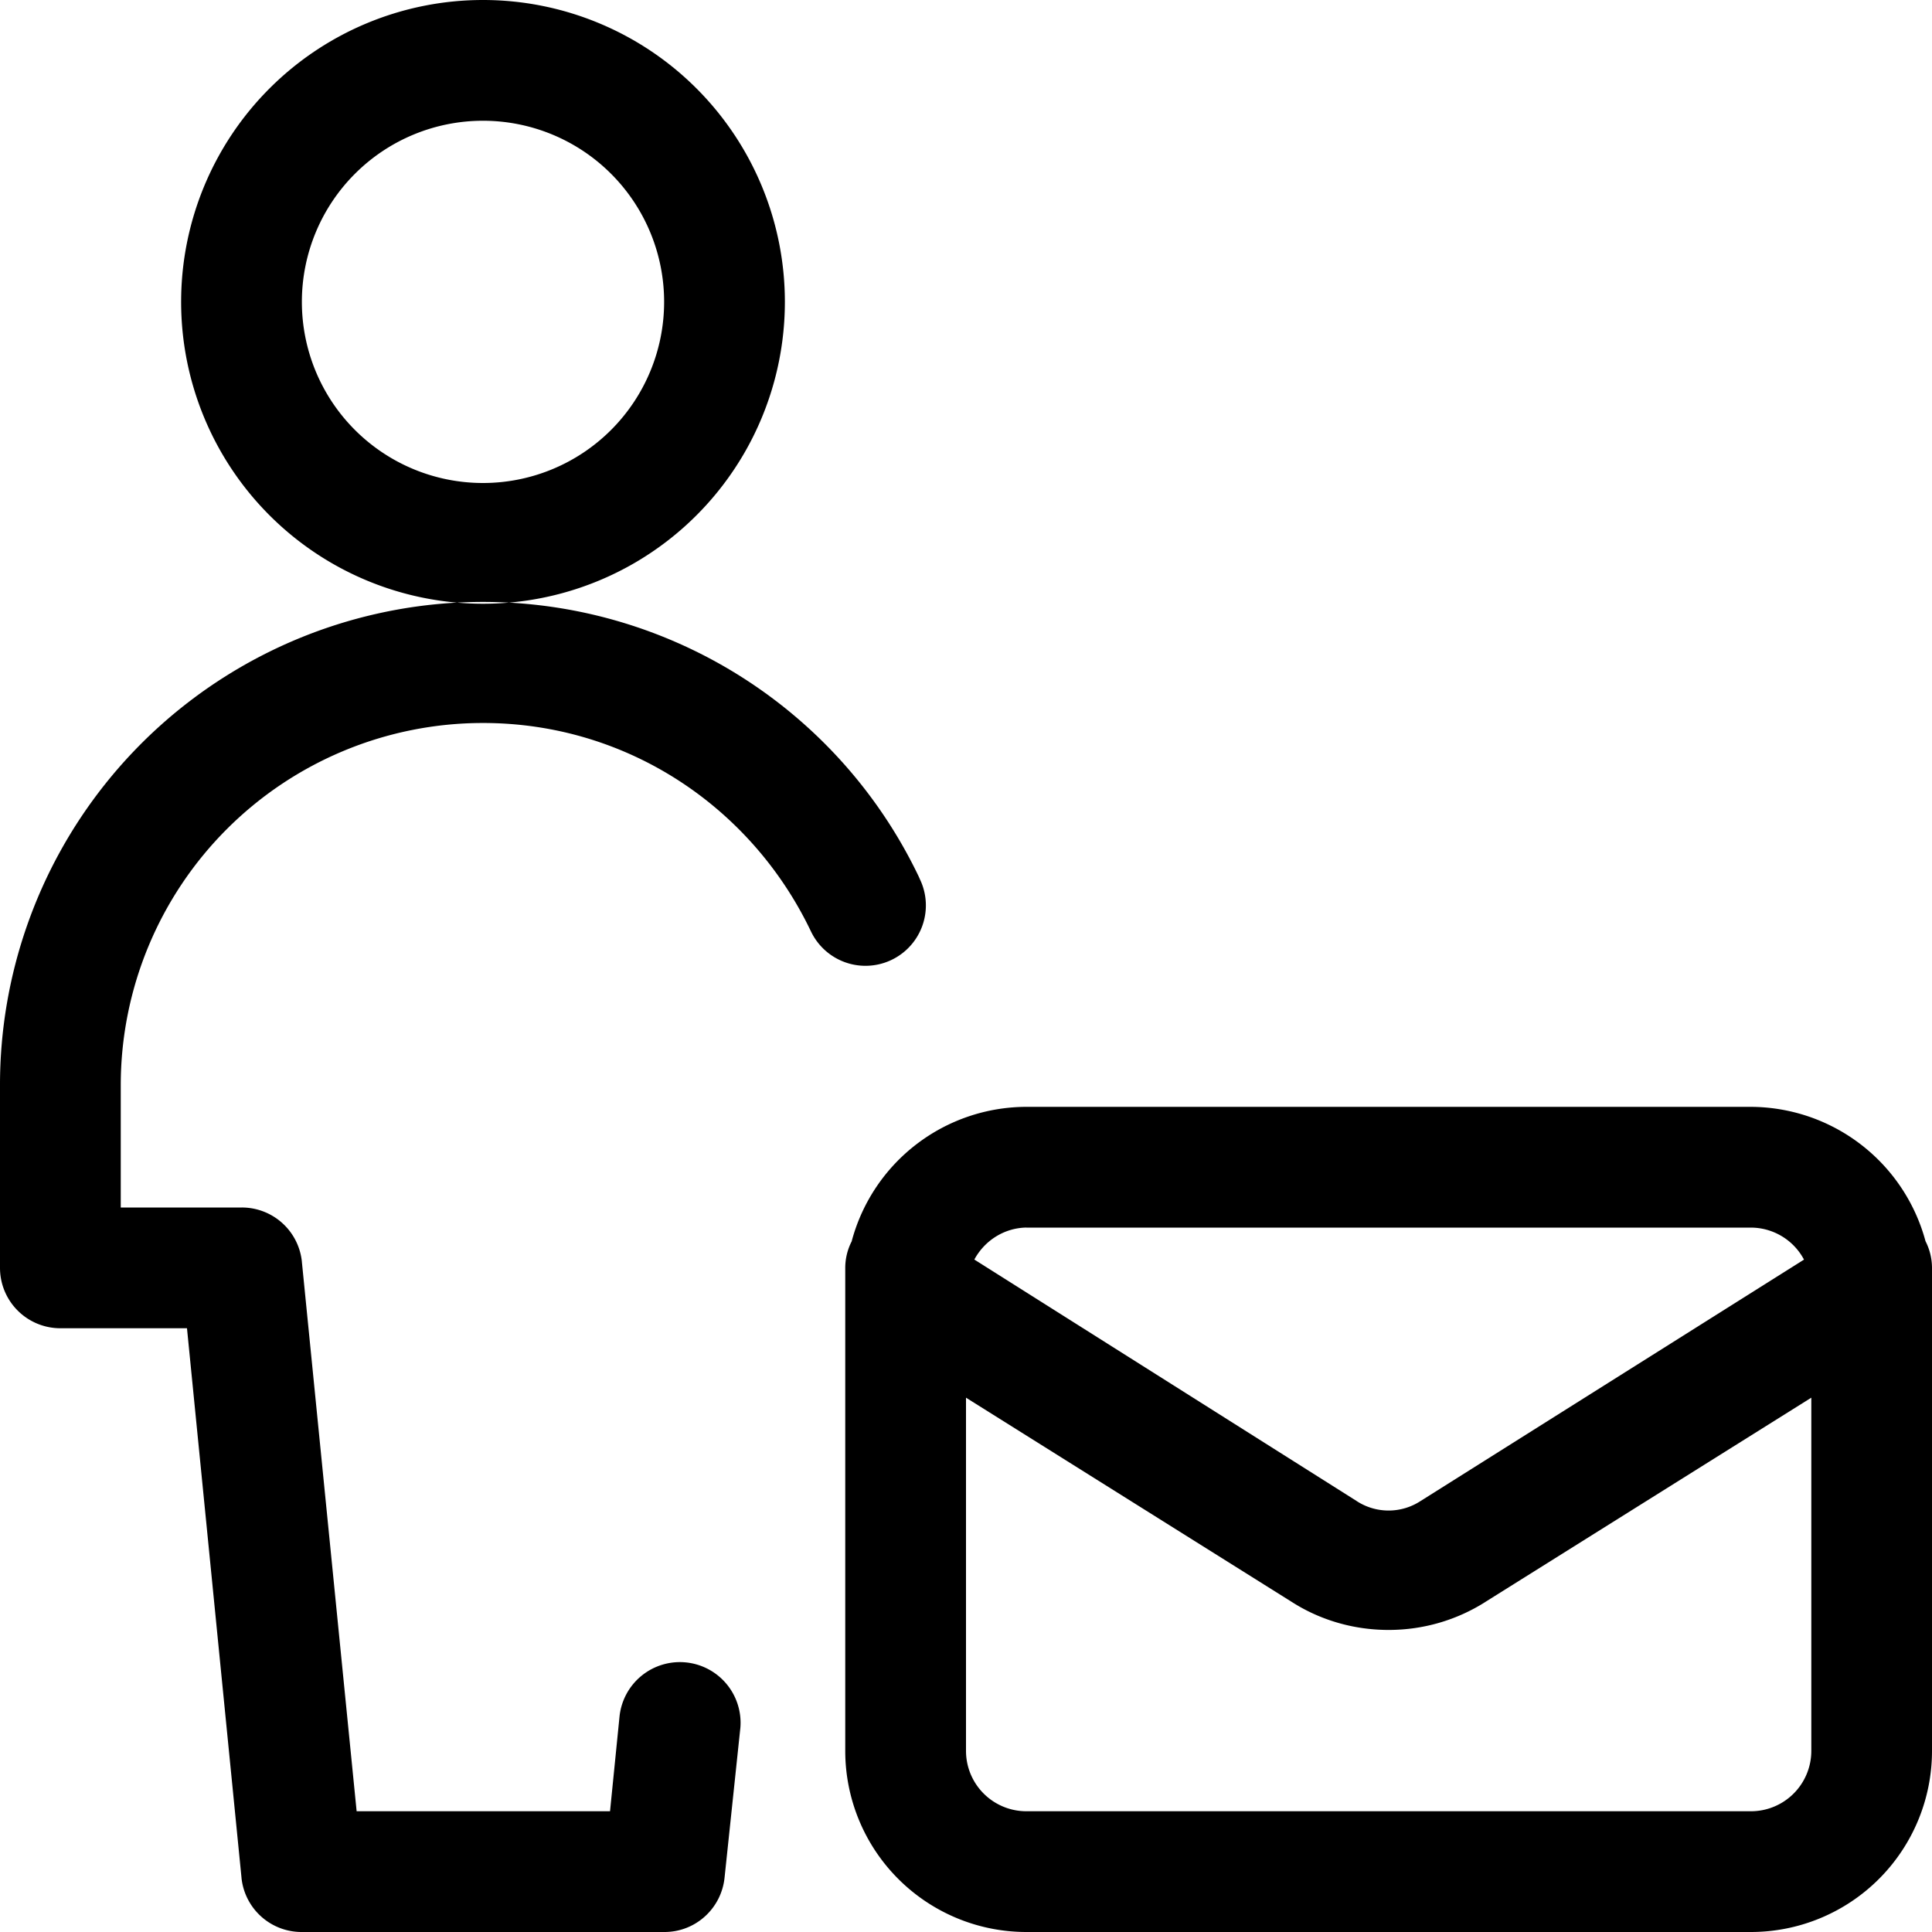 <svg xmlns="http://www.w3.org/2000/svg" width="32" height="32"><path d="M31.893 20.56A3.007 3.007 0 0 0 29 18.333H17a3 3 0 0 0-2.888 2.206l-.005.021A.963.963 0 0 0 14 21v8a3 3 0 0 0 3 3h12a3 3 0 0 0 3-3v-8a.976.976 0 0 0-.109-.445l.003.005zM17 20.333h12a.998.998 0 0 1 .877.525l.003.005-6.353 4a.969.969 0 0 1-1.06-.003l.004.002-6.333-4c.169-.312.491-.523.862-.53h.001zM29 30H17a1 1 0 0 1-1-1v-5.85l5.407 3.39c.452.287 1.002.457 1.592.457s1.14-.17 1.604-.464l-.012.007 5.41-3.39V29a1 1 0 0 1-1 1zm-18 2H4.995A1 1 0 0 1 4 31.104V31.1L3.097 22H1a1 1 0 0 1-1-1v-3-.026a8 8 0 0 1 15.216-3.458l.021.048a1 1 0 0 1-1.804.865l-.003-.006c-.982-2.054-3.043-3.448-5.43-3.448a6 6 0 0 0-6 6v.026V18v2h2.005a1 1 0 0 1 .995.896v.004l.907 9.1h4.197l.157-1.567a1.005 1.005 0 1 1 2 .204v-.004l-.26 2.467c-.053.508-.478.9-.995.9h-.005zm2-27a5 5 0 1 0-5 5 5 5 0 0 0 5-5zm-2 0a3 3 0 1 1-3-3 3 3 0 0 1 3 3z"/></svg>